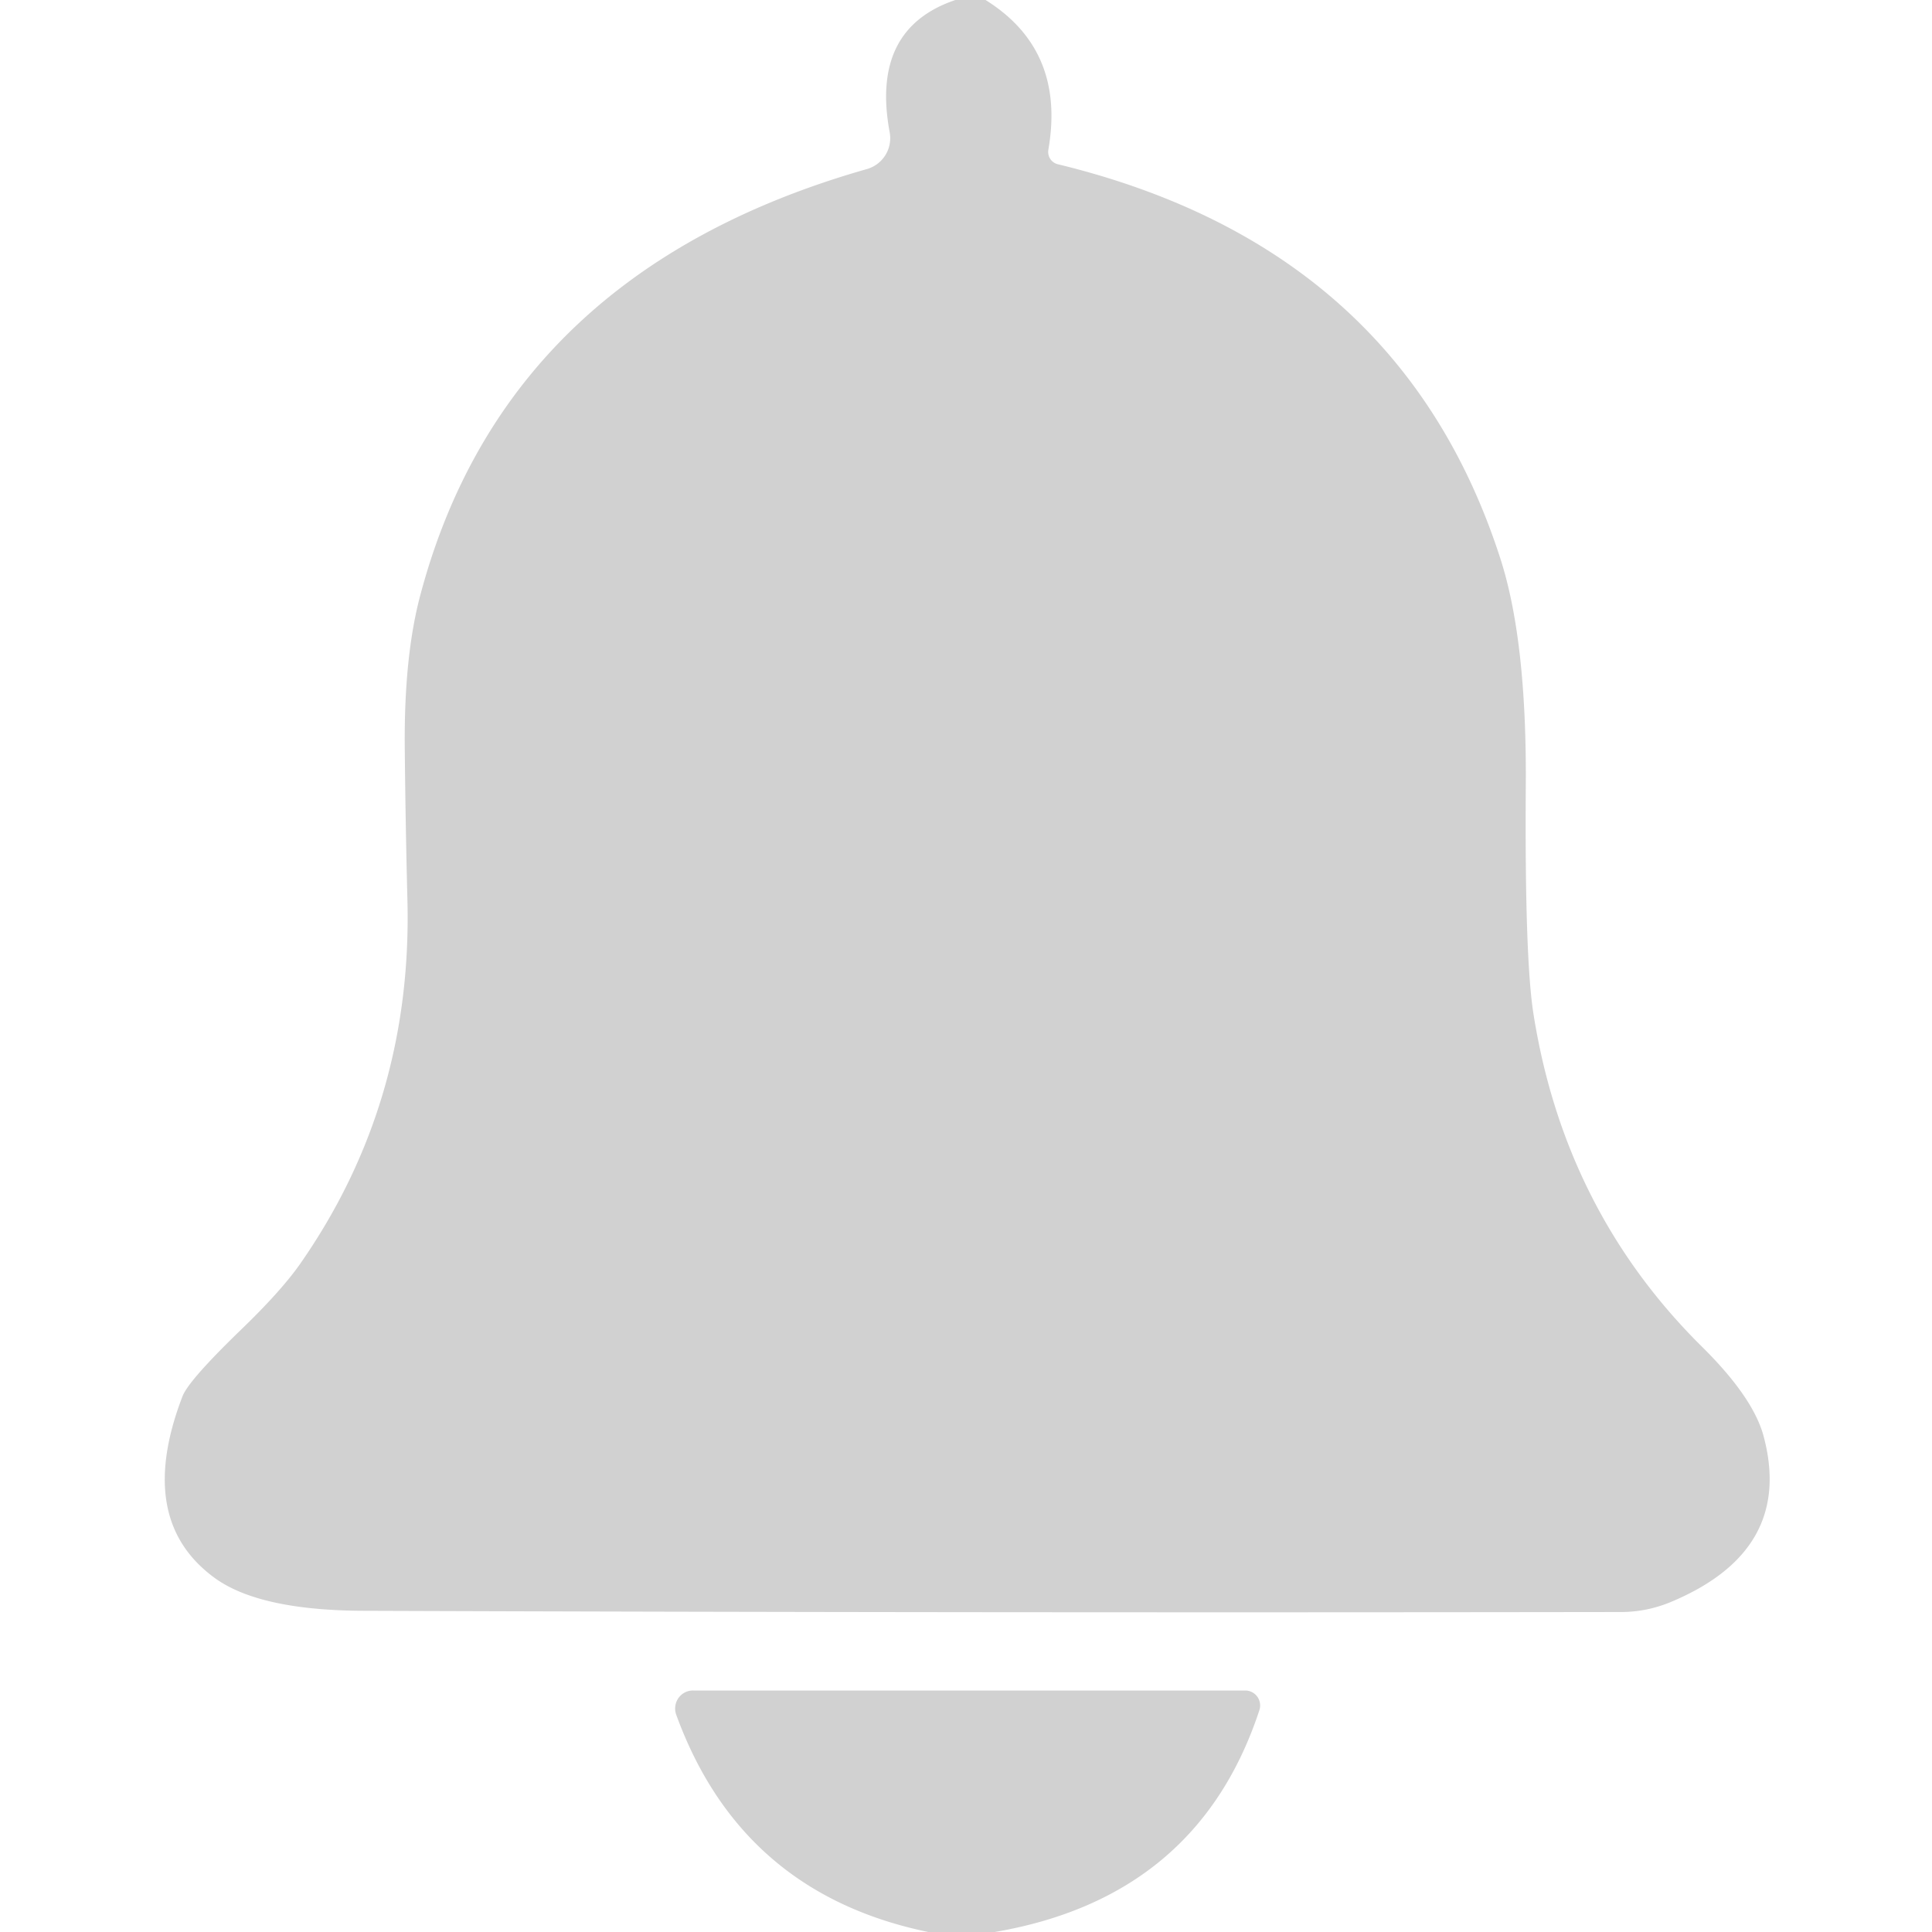 <svg xmlns="http://www.w3.org/2000/svg" version="1.1" viewBox="0 0 80 80" fill="#D1D1D1">
    <path d="M 39.56,0.00 Q 40.19,0.00 40.81,0.00 Q 44.13,2.07 43.41,6.20 A 0.53,0.52 -78.8 0 0 43.80,6.80 Q 57.98,10.24 62.13,23.14 Q 63.22,26.52 63.18,32.50 Q 63.13,39.67 63.50,42.00 Q 64.79,50.13 70.46,55.75 Q 72.60,57.86 73.03,59.48 Q 74.29,64.22 69.15,66.35 Q 68.19,66.74 67.17,66.75 Q 40.29,66.79 15.10,66.70 Q 10.70,66.69 8.85,65.31 Q 5.60,62.90 7.56,57.81 Q 7.82,57.15 9.98,55.06 Q 11.61,53.49 12.41,52.36 Q 17.09,45.67 16.87,37.25 Q 16.79,34.09 16.76,30.92 Q 16.73,27.18 17.40,24.66 Q 20.95,11.25 35.90,7.00 A 1.33,1.33 76.8 0 0 36.84,5.48 Q 36.04,1.19 39.56,0.00 Z"/>
    <path d="M 41.19,80.00 Q 39.81,80.00 38.44,80.00 Q 30.69,78.40 28.00,71.00 A 0.75,0.74 80.1 0 1 28.70,70.00 L 51.56,70.00 A 0.62,0.62 -81.1 0 1 52.15,70.81 Q 49.60,78.56 41.19,80.00 Z"/>
</svg>
